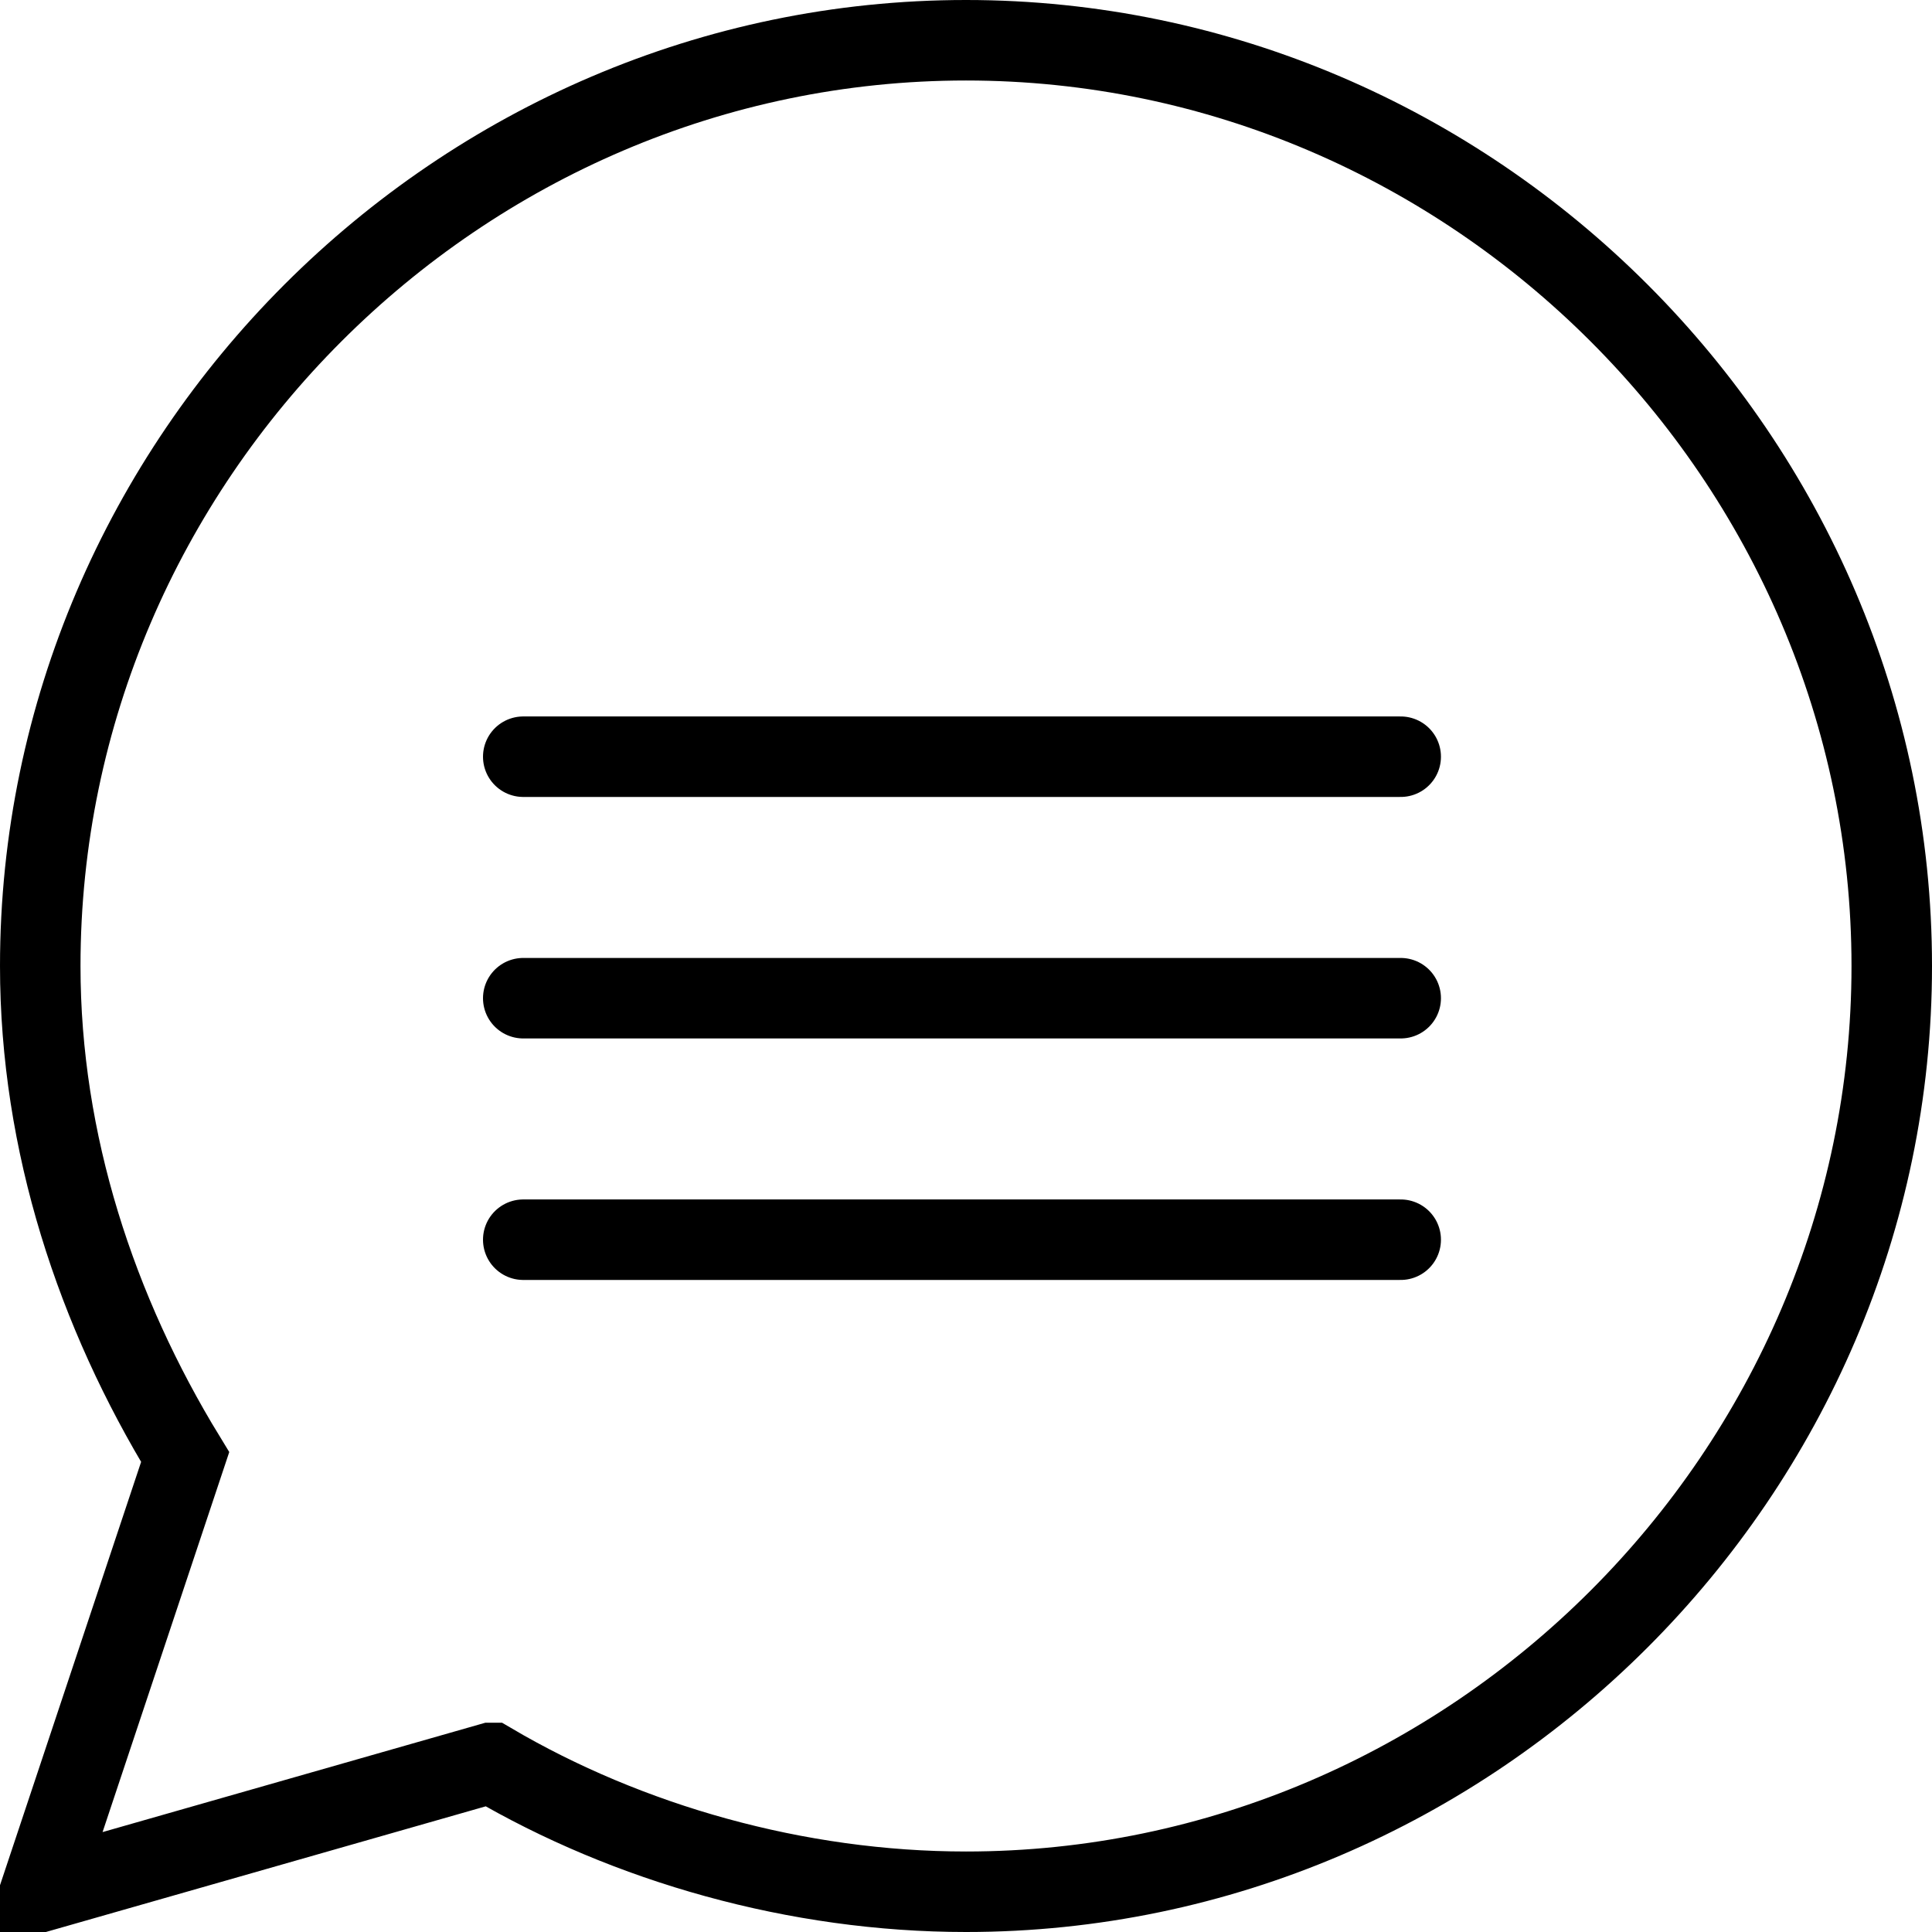 <svg height="24" viewBox="0 0 24 24" width="24" xmlns="http://www.w3.org/2000/svg"><g fill="none" stroke="#000"><g stroke-linecap="round"><path d="m6.5 15.4h10.9"/><path d="m6.5 12.4h10.9"/><path d="m6.5 9.4h10.9"/></g><path d="m6.1 21.9-5.6 1.6 1.8-5.4c-1.1-1.8-1.8-3.9-1.8-6.1 0-6.3 5.2-11.5 11.5-11.5s11.5 5.2 11.5 11.5-5.2 11.5-11.5 11.5c-2.1 0-4.2-.6-5.9-1.6z"/></g></svg>
